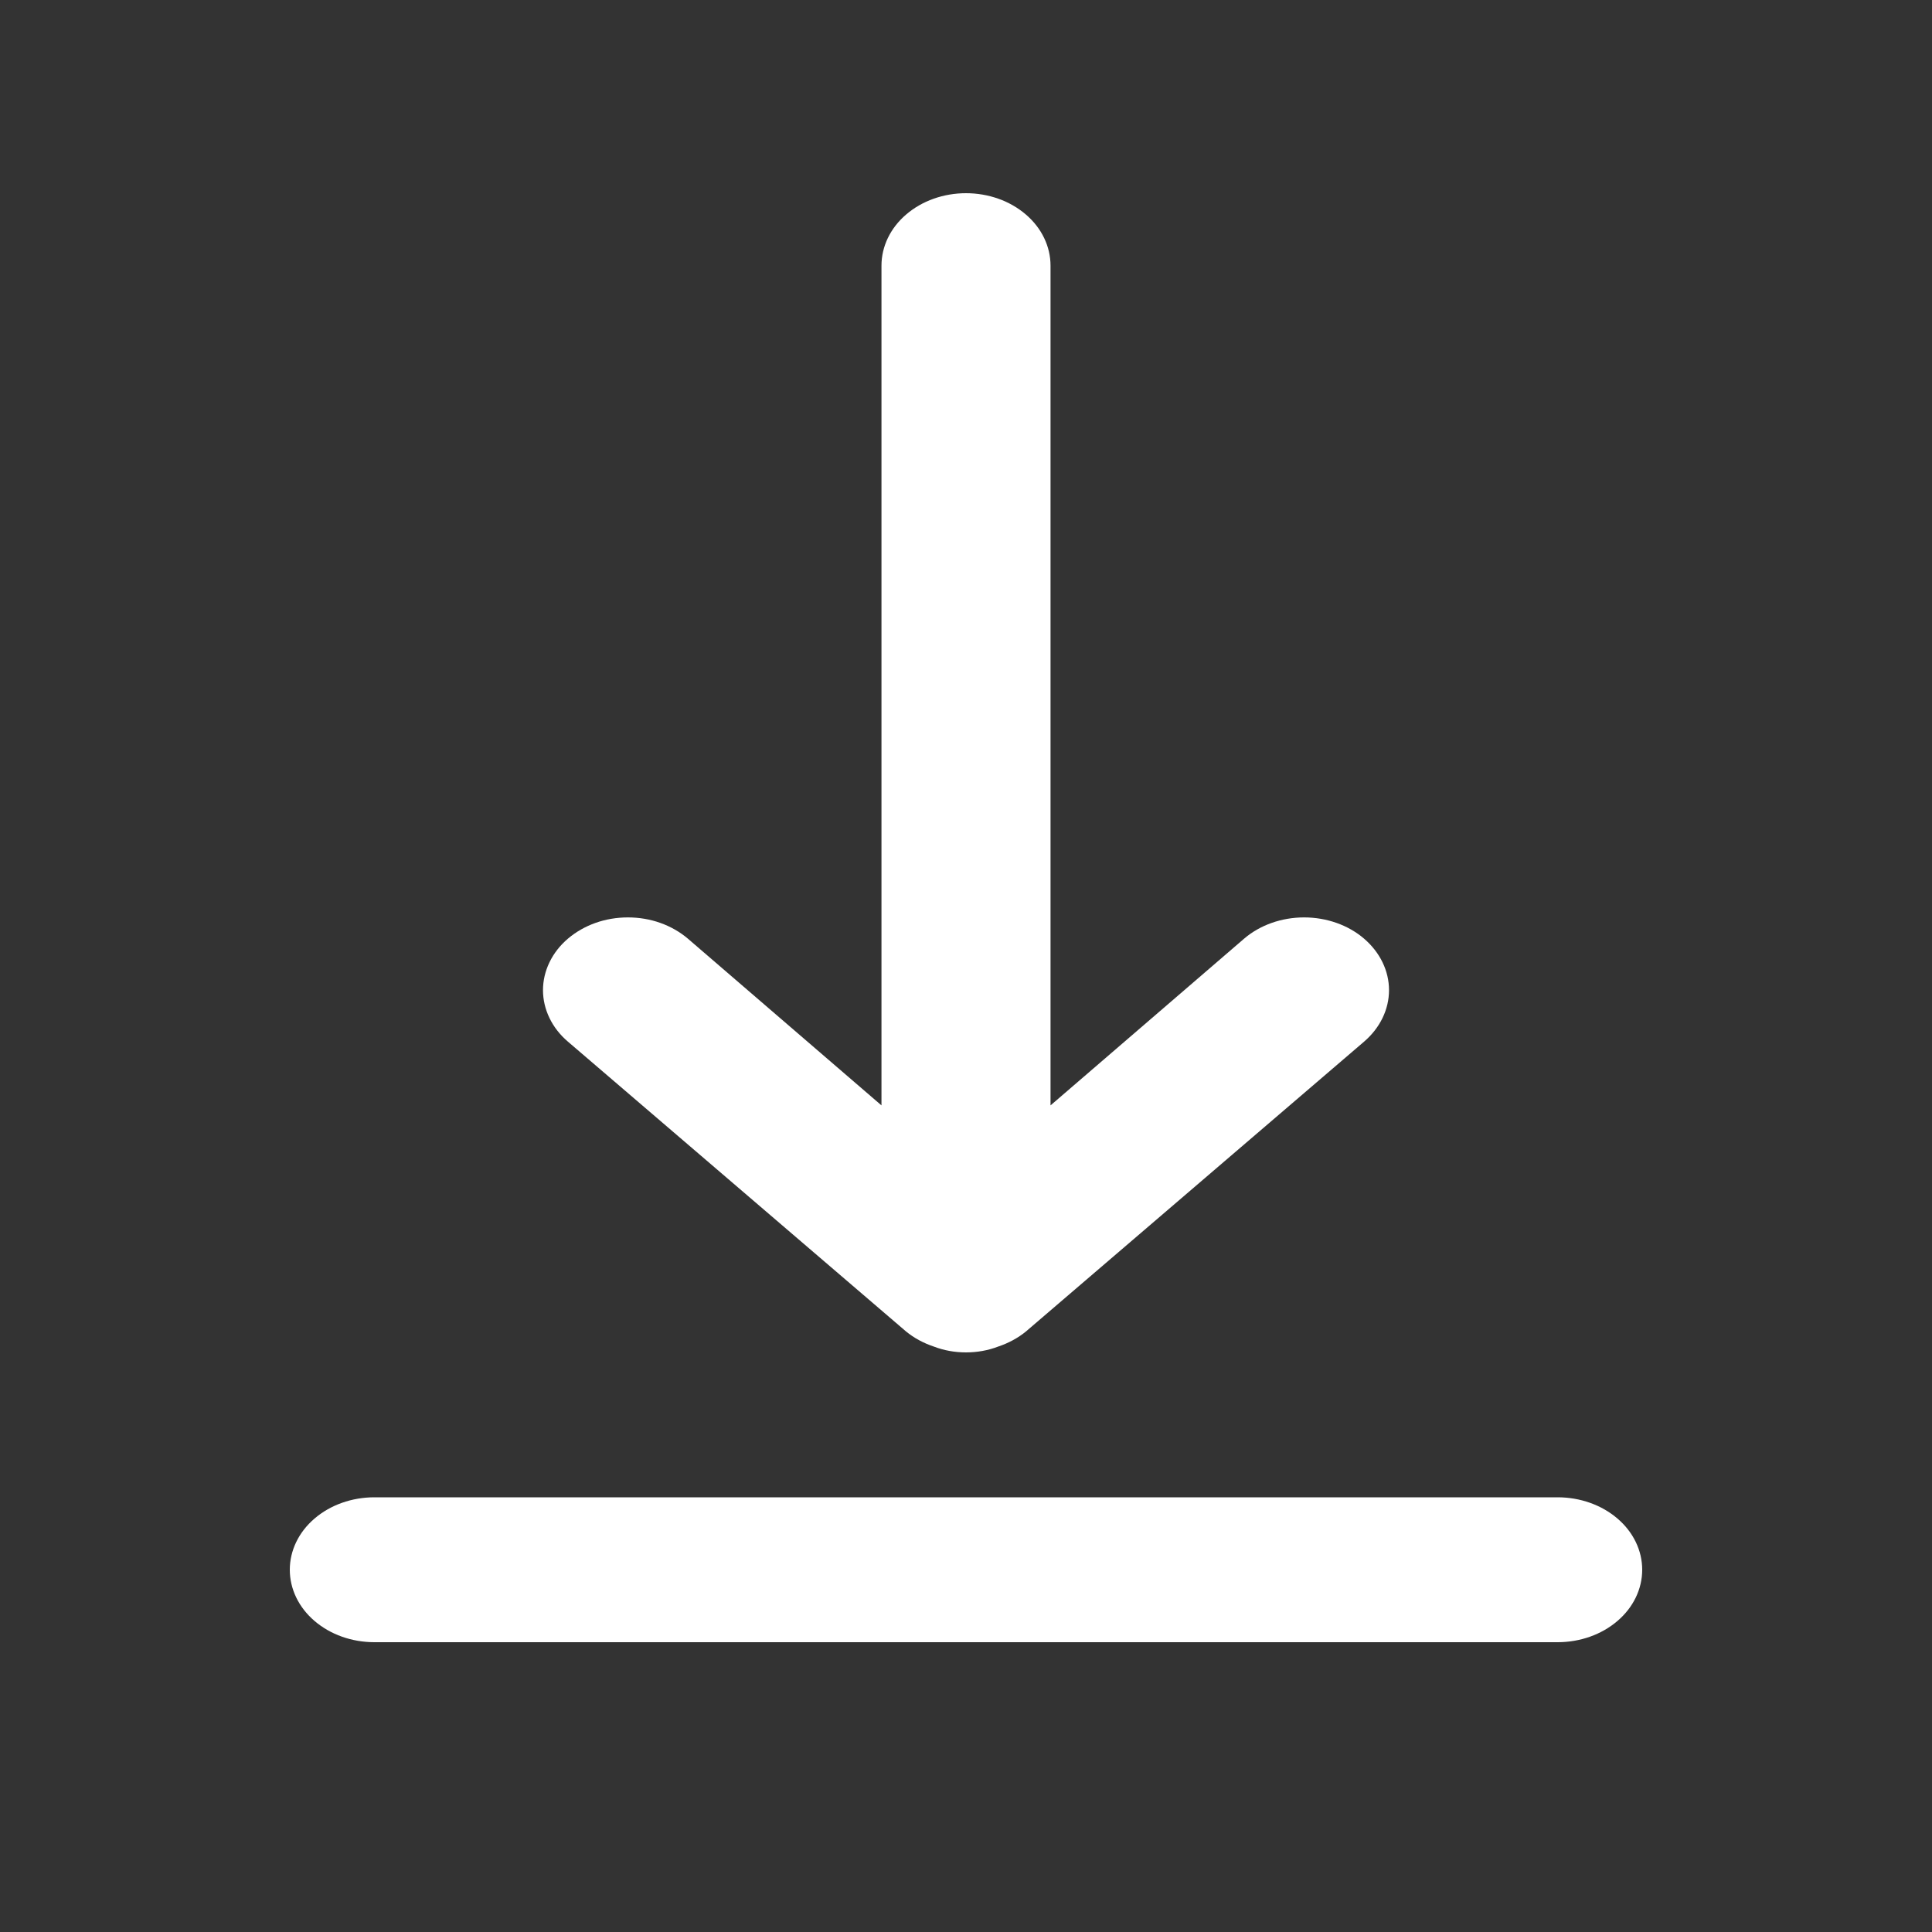 <svg width="20" height="20" viewBox="0 0 20 20" fill="none" xmlns="http://www.w3.org/2000/svg">
<rect x="0" y="0" width="20" height="20" fill="#333333" stroke="none"/>
<g id="Property 1=arrow-to-bottom 1">
<path id="Vector" d="M16.125 15.5H3.875C3.643 15.5 3.42 15.579 3.256 15.72C3.092 15.86 3 16.051 3 16.25C3 16.449 3.092 16.64 3.256 16.78C3.42 16.921 3.643 17 3.875 17H16.125C16.357 17 16.58 16.921 16.744 16.78C16.908 16.64 17 16.449 17 16.25C17 16.051 16.908 15.86 16.744 15.72C16.58 15.579 16.357 15.5 16.125 15.5ZM9.379 13.783C9.462 13.851 9.56 13.904 9.668 13.94C9.772 13.98 9.885 14 10 14C10.114 14 10.228 13.98 10.332 13.94C10.44 13.904 10.538 13.851 10.621 13.783L14.121 10.783C14.286 10.641 14.379 10.45 14.379 10.25C14.379 10.05 14.286 9.859 14.121 9.717C13.957 9.576 13.733 9.497 13.5 9.497C13.267 9.497 13.043 9.576 12.879 9.717L10.875 11.443V2.75C10.875 2.551 10.783 2.36 10.619 2.22C10.455 2.079 10.232 2 10 2C9.768 2 9.545 2.079 9.381 2.22C9.217 2.36 9.125 2.551 9.125 2.75V11.443L7.121 9.717C7.04 9.648 6.943 9.592 6.836 9.554C6.73 9.516 6.615 9.497 6.5 9.497C6.385 9.497 6.27 9.516 6.164 9.554C6.057 9.592 5.96 9.648 5.879 9.717C5.797 9.787 5.732 9.87 5.688 9.962C5.644 10.053 5.621 10.151 5.621 10.25C5.621 10.349 5.644 10.447 5.688 10.538C5.732 10.63 5.797 10.713 5.879 10.783L9.379 13.783Z" fill="white"/>
</g>
</svg>
